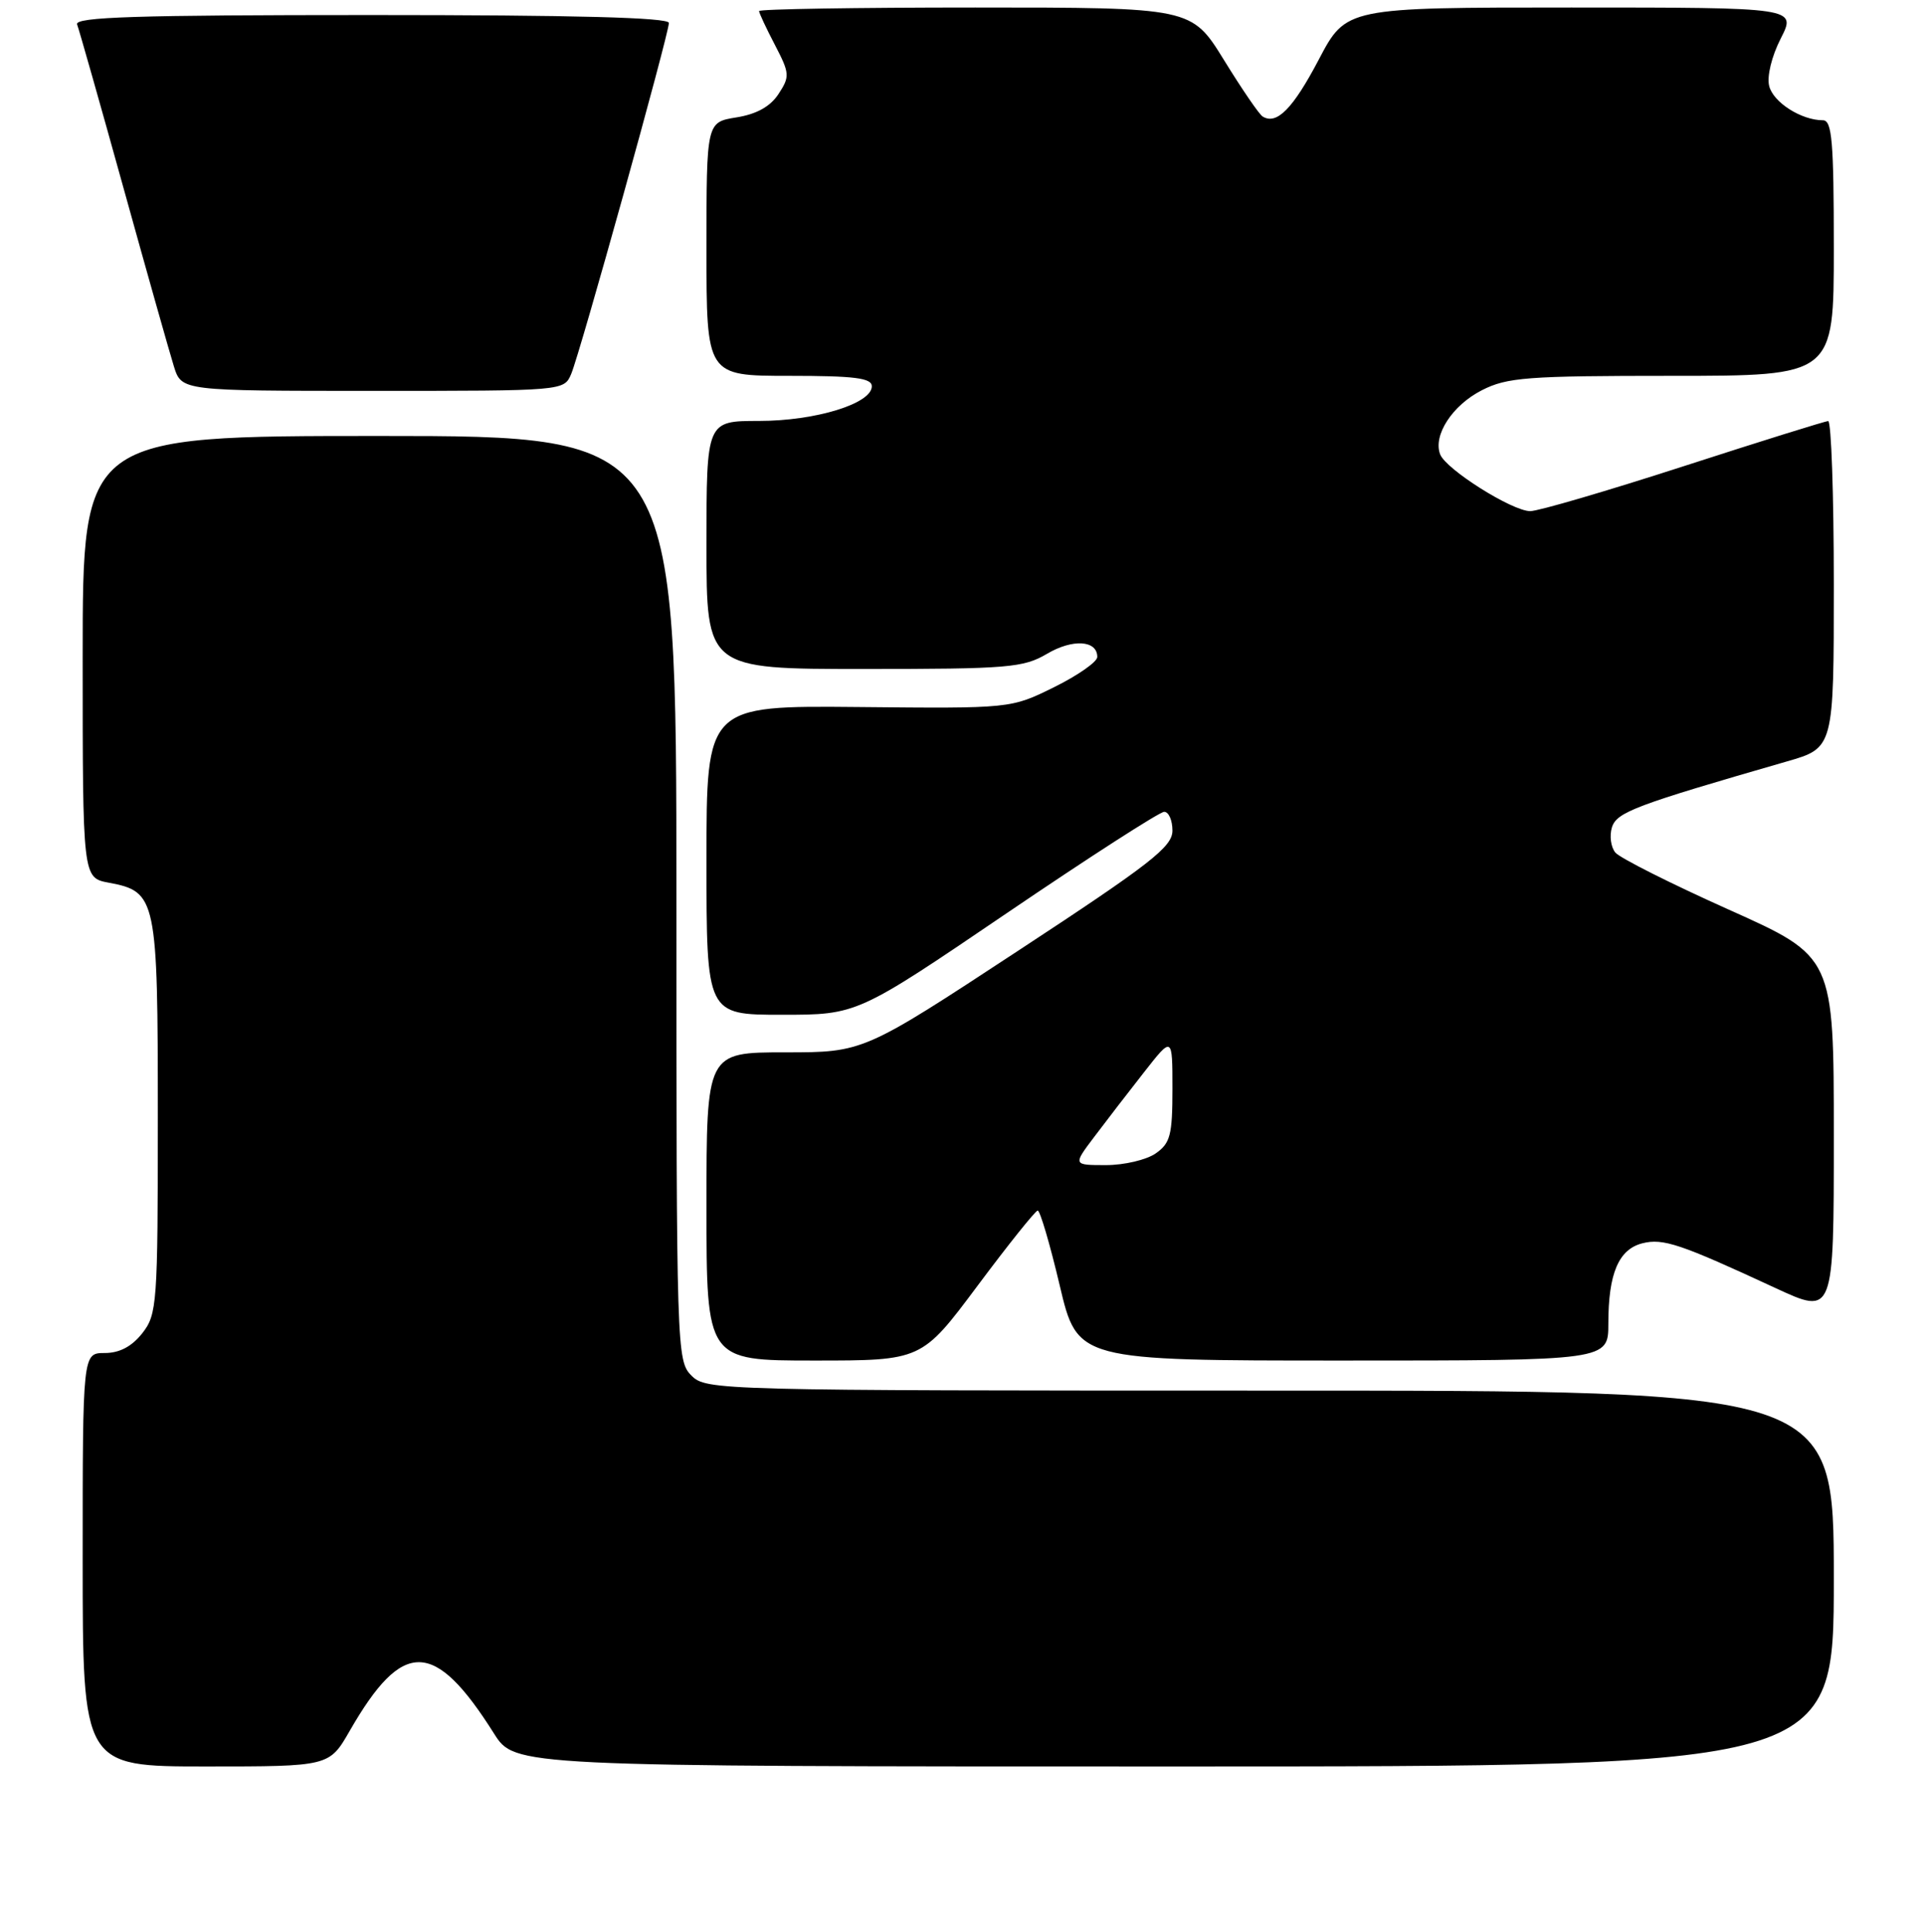 <?xml version="1.0" encoding="UTF-8" standalone="no"?>
<!DOCTYPE svg PUBLIC "-//W3C//DTD SVG 1.1//EN" "http://www.w3.org/Graphics/SVG/1.1/DTD/svg11.dtd" >
<svg xmlns="http://www.w3.org/2000/svg" xmlns:xlink="http://www.w3.org/1999/xlink" version="1.1" viewBox="0 0 256 257">
 <g >
 <path fill="currentColor"
d=" M 46.54 230.25 C 53.59 217.99 57.81 218.07 65.73 230.62 C 68.50 235.00 68.50 235.00 156.25 235.00 C 244.00 235.00 244.00 235.00 244.00 210.00 C 244.00 185.00 244.00 185.00 169.00 185.00 C 95.33 185.00 93.96 184.96 92.00 183.00 C 90.04 181.04 90.00 179.67 90.00 119.50 C 90.00 58.00 90.00 58.00 50.50 58.00 C 11.00 58.00 11.00 58.00 11.00 87.39 C 11.00 116.78 11.00 116.78 14.47 117.43 C 20.83 118.62 21.00 119.45 21.00 148.59 C 21.00 173.52 20.90 174.85 18.93 177.37 C 17.53 179.14 15.90 180.00 13.93 180.00 C 11.00 180.00 11.00 180.00 11.00 207.50 C 11.00 235.00 11.00 235.00 27.40 235.00 C 43.81 235.00 43.81 235.00 46.54 230.25 Z  M 130.07 171.05 C 134.16 165.57 137.76 161.07 138.07 161.05 C 138.38 161.02 139.70 165.50 141.00 171.00 C 143.36 181.00 143.36 181.00 178.68 181.00 C 214.00 181.00 214.00 181.00 214.00 176.07 C 214.00 169.42 215.37 166.20 218.53 165.40 C 221.30 164.71 223.55 165.47 236.25 171.36 C 244.00 174.95 244.00 174.95 244.00 151.11 C 244.00 127.27 244.00 127.27 230.02 121.01 C 222.32 117.56 215.54 114.15 214.93 113.42 C 214.33 112.69 214.13 111.18 214.48 110.06 C 215.12 108.04 217.58 107.12 237.75 101.30 C 244.00 99.50 244.00 99.50 244.00 77.75 C 244.00 65.79 243.66 56.01 243.25 56.02 C 242.84 56.03 234.19 58.73 224.03 62.02 C 213.86 65.31 204.68 68.00 203.61 68.00 C 201.21 68.00 192.38 62.44 191.62 60.44 C 190.65 57.91 193.24 53.92 197.16 51.92 C 200.52 50.20 203.19 50.00 222.46 50.00 C 244.00 50.00 244.00 50.00 244.00 33.00 C 244.00 18.80 243.76 16.00 242.55 16.00 C 239.68 16.00 235.94 13.62 235.40 11.44 C 235.08 10.17 235.73 7.49 236.94 5.12 C 239.04 1.00 239.04 1.00 209.07 1.00 C 179.11 1.00 179.11 1.00 175.47 7.93 C 172.03 14.47 169.87 16.66 168.00 15.50 C 167.54 15.22 165.23 11.84 162.86 7.99 C 158.54 1.00 158.54 1.00 129.77 1.00 C 113.95 1.00 101.00 1.21 101.00 1.47 C 101.00 1.73 101.95 3.76 103.11 5.98 C 105.08 9.77 105.11 10.18 103.59 12.50 C 102.49 14.18 100.67 15.19 97.98 15.62 C 94.00 16.26 94.00 16.26 94.00 33.13 C 94.00 50.00 94.00 50.00 105.00 50.00 C 113.73 50.00 116.00 50.29 116.00 51.39 C 116.00 53.70 108.51 56.00 100.98 56.00 C 94.00 56.00 94.00 56.00 94.00 72.50 C 94.00 89.00 94.00 89.00 114.94 89.00 C 134.16 89.00 136.17 88.83 139.31 86.98 C 142.73 84.96 146.00 85.17 146.00 87.40 C 146.00 88.05 143.41 89.86 140.25 91.42 C 134.50 94.26 134.50 94.26 114.25 94.06 C 94.00 93.87 94.00 93.87 94.00 114.43 C 94.00 135.00 94.00 135.00 104.03 135.00 C 114.05 135.00 114.05 135.00 133.93 121.50 C 144.86 114.08 154.30 108.00 154.90 108.00 C 155.51 108.00 156.00 109.13 156.00 110.50 C 156.00 112.66 153.12 114.90 135.44 126.50 C 114.88 140.00 114.88 140.00 104.44 140.00 C 94.00 140.00 94.00 140.00 94.00 160.50 C 94.00 181.00 94.00 181.00 108.32 181.00 C 122.64 181.00 122.64 181.00 130.07 171.05 Z  M 76.00 49.75 C 77.18 46.98 89.00 4.51 89.00 3.05 C 89.00 2.33 76.43 2.00 49.39 2.00 C 18.12 2.00 9.89 2.26 10.26 3.25 C 10.52 3.94 13.30 13.72 16.43 25.00 C 19.56 36.28 22.58 46.96 23.14 48.75 C 24.16 52.00 24.16 52.00 49.60 52.00 C 75.04 52.00 75.04 52.00 76.00 49.75 Z  M 145.59 151.25 C 147.14 149.19 150.12 145.32 152.21 142.66 C 156.00 137.82 156.00 137.82 156.00 144.85 C 156.00 150.99 155.72 152.09 153.78 153.44 C 152.56 154.30 149.58 155.00 147.16 155.00 C 142.76 155.00 142.76 155.00 145.59 151.25 Z "/>
</g>
</svg>